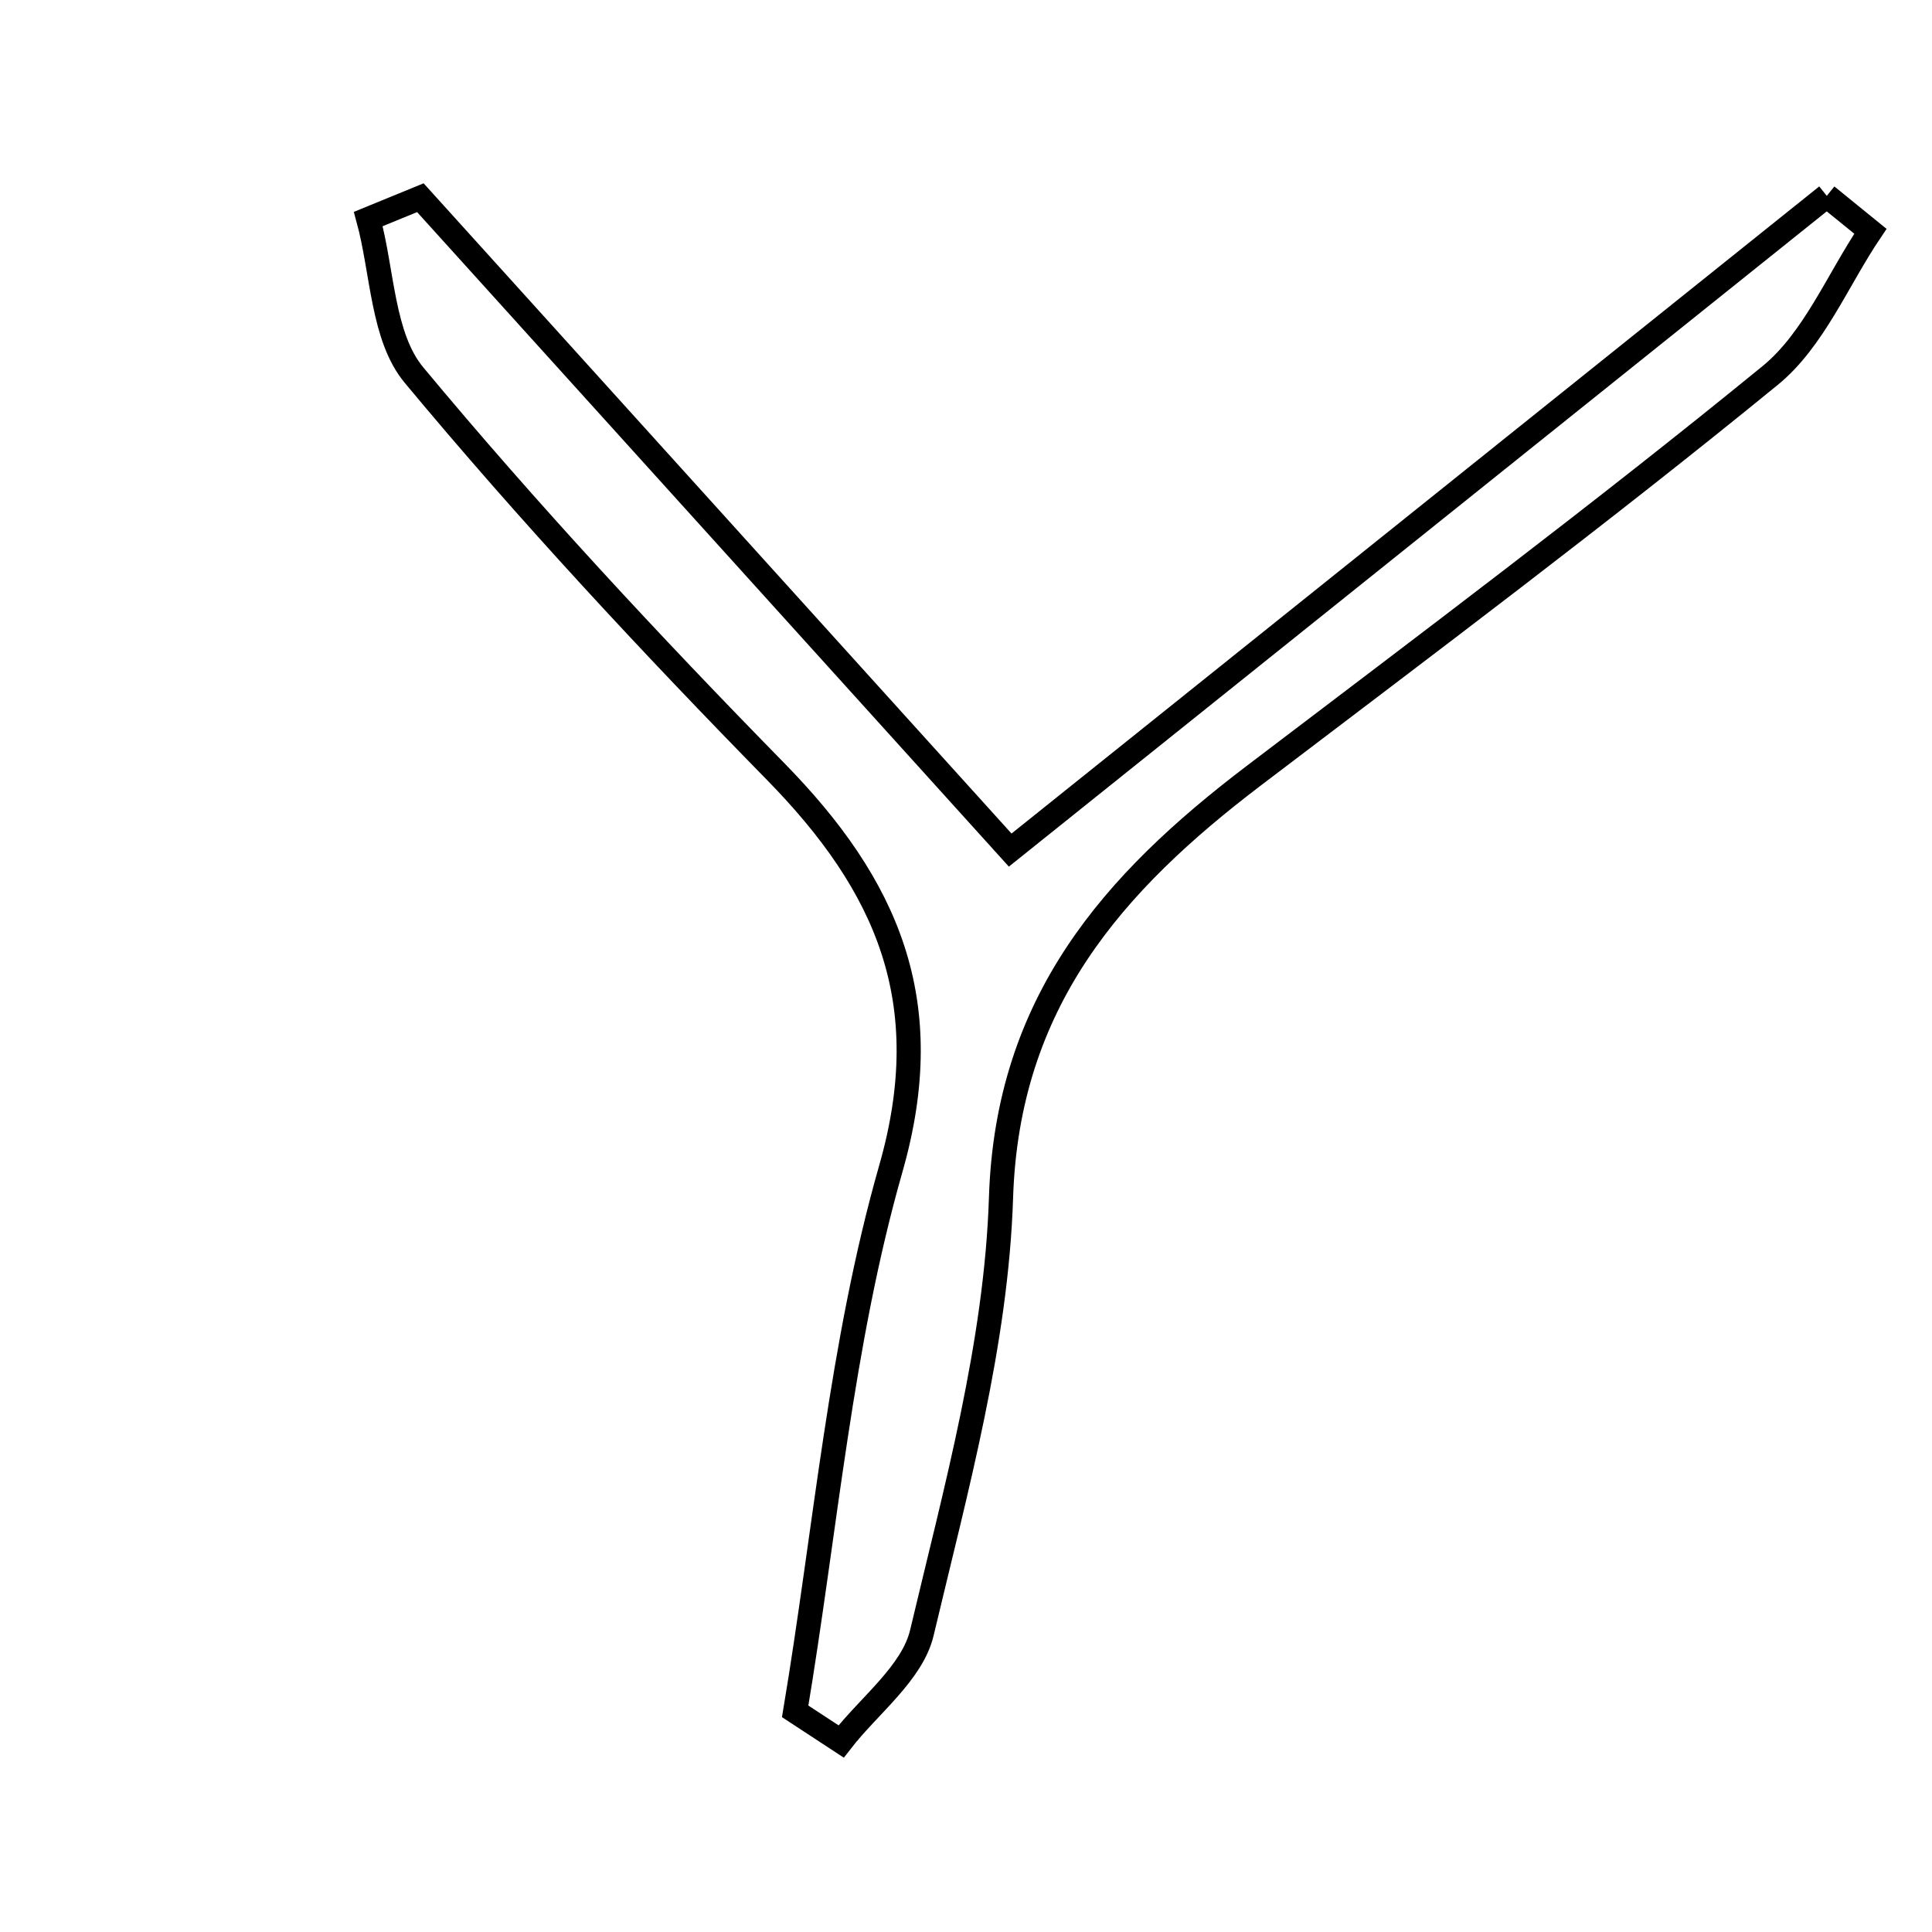 <svg xmlns="http://www.w3.org/2000/svg" viewBox="0.0 0.0 24.0 24.0" height="200px" width="200px"><path fill="none" stroke="black" stroke-width=".3" stroke-opacity="1.0"  filling="0" d="M22.693 2.433 C22.874 2.579 23.055 2.726 23.235 2.873 C22.827 3.478 22.531 4.223 21.989 4.665 C19.894 6.376 17.727 8 15.572 9.638 C13.823 10.968 12.513 12.448 12.435 14.876 C12.377 16.689 11.875 18.499 11.452 20.282 C11.334 20.783 10.795 21.186 10.449 21.633 C10.259 21.508 10.068 21.383 9.878 21.259 C10.255 19.007 10.442 16.701 11.066 14.518 C11.661 12.439 11.019 10.997 9.635 9.584 C8.08 7.997 6.563 6.367 5.144 4.661 C4.748 4.186 4.754 3.377 4.575 2.721 C4.791 2.633 5.006 2.545 5.222 2.456 C7.635 5.125 10.047 7.793 12.549 10.56 C16.003 7.792 19.348 5.113 22.693 2.433"></path></svg>